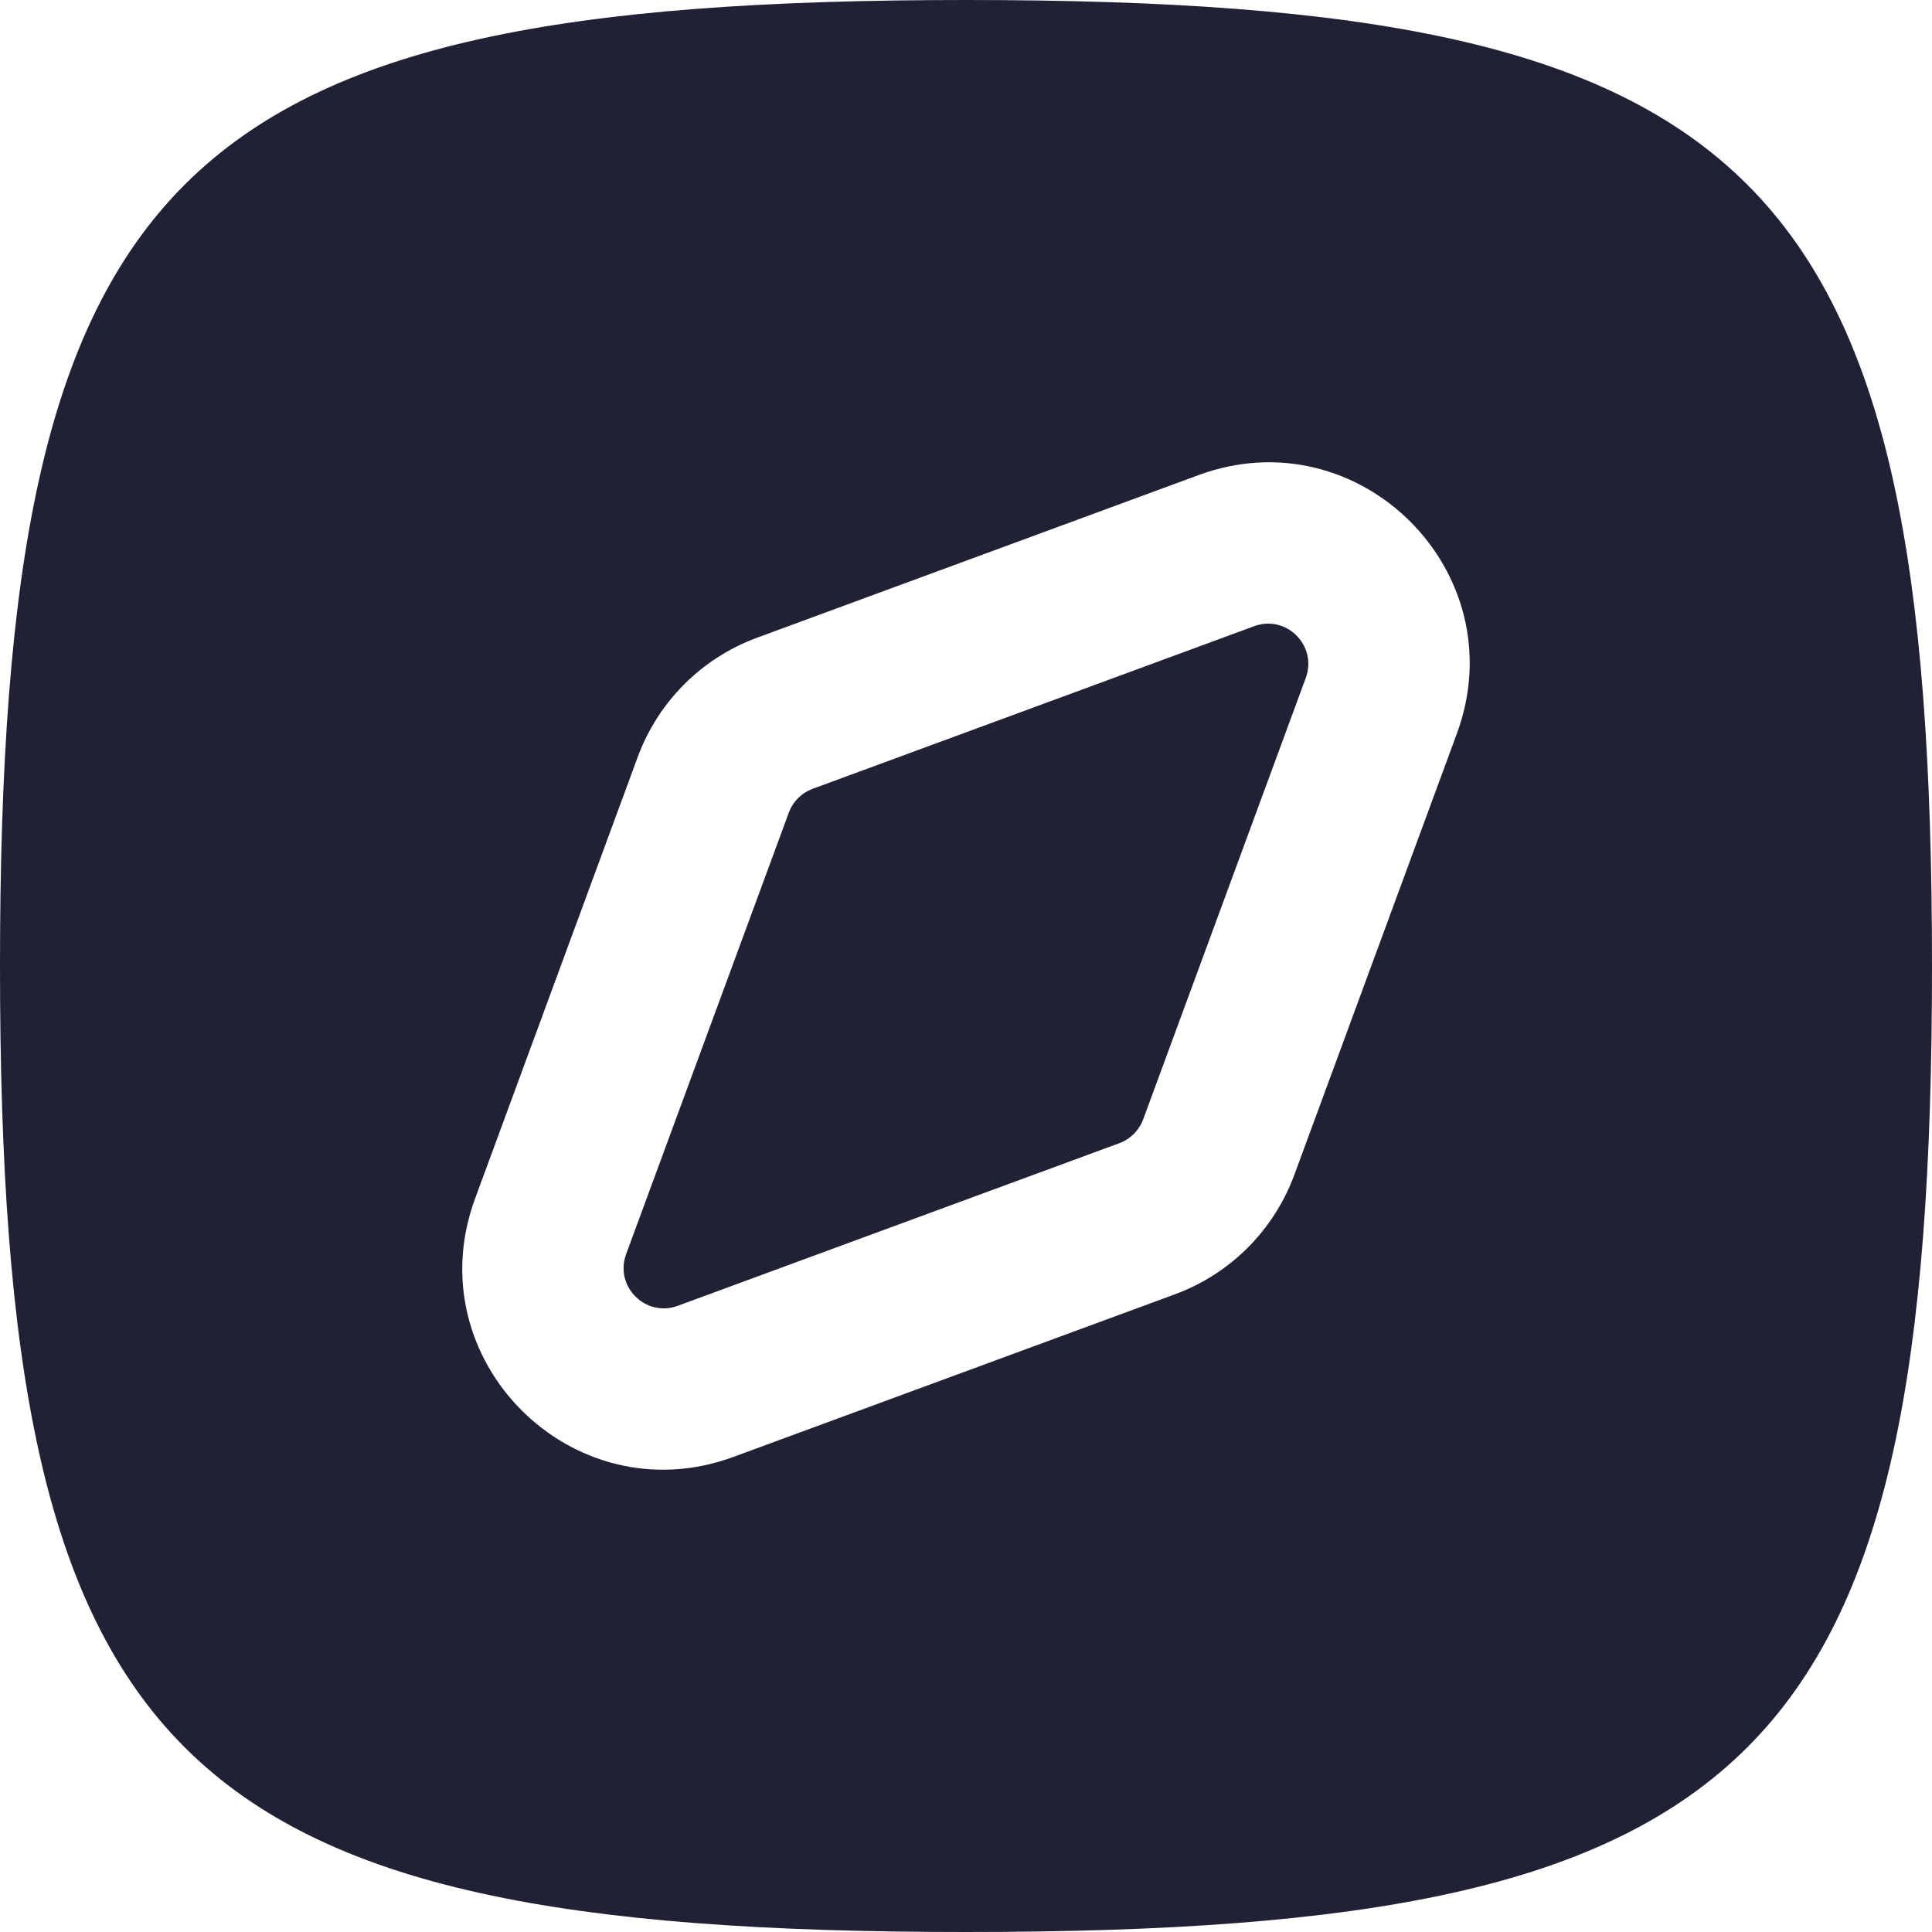 <svg width="24" height="24" viewBox="0 0 24 24" fill="none" xmlns="http://www.w3.org/2000/svg">
<path d="M15.579 7.779C15.979 7.631 16.368 8.02 16.221 8.421L14.201 13.905C14.15 14.042 14.042 14.15 13.905 14.201L8.42 16.221C8.02 16.369 7.631 15.98 7.778 15.579L9.799 10.095C9.849 9.958 9.958 9.85 10.095 9.799L15.579 7.779Z" fill="#212135"/>
<path fill-rule="evenodd" clip-rule="evenodd" d="M12 24C2.118 24 0 21.882 0 12C0 2.118 2.118 0 12 0C21.882 0 24 2.118 24 12C24 21.882 21.882 24 12 24ZM16.078 14.596L18.098 9.112C18.835 7.111 16.889 5.165 14.888 5.902L9.404 7.922C8.717 8.175 8.175 8.717 7.922 9.404L5.902 14.888C5.164 16.889 7.111 18.835 9.112 18.098L14.596 16.078C15.283 15.825 15.824 15.283 16.078 14.596Z" fill="#212135"/>
</svg>

